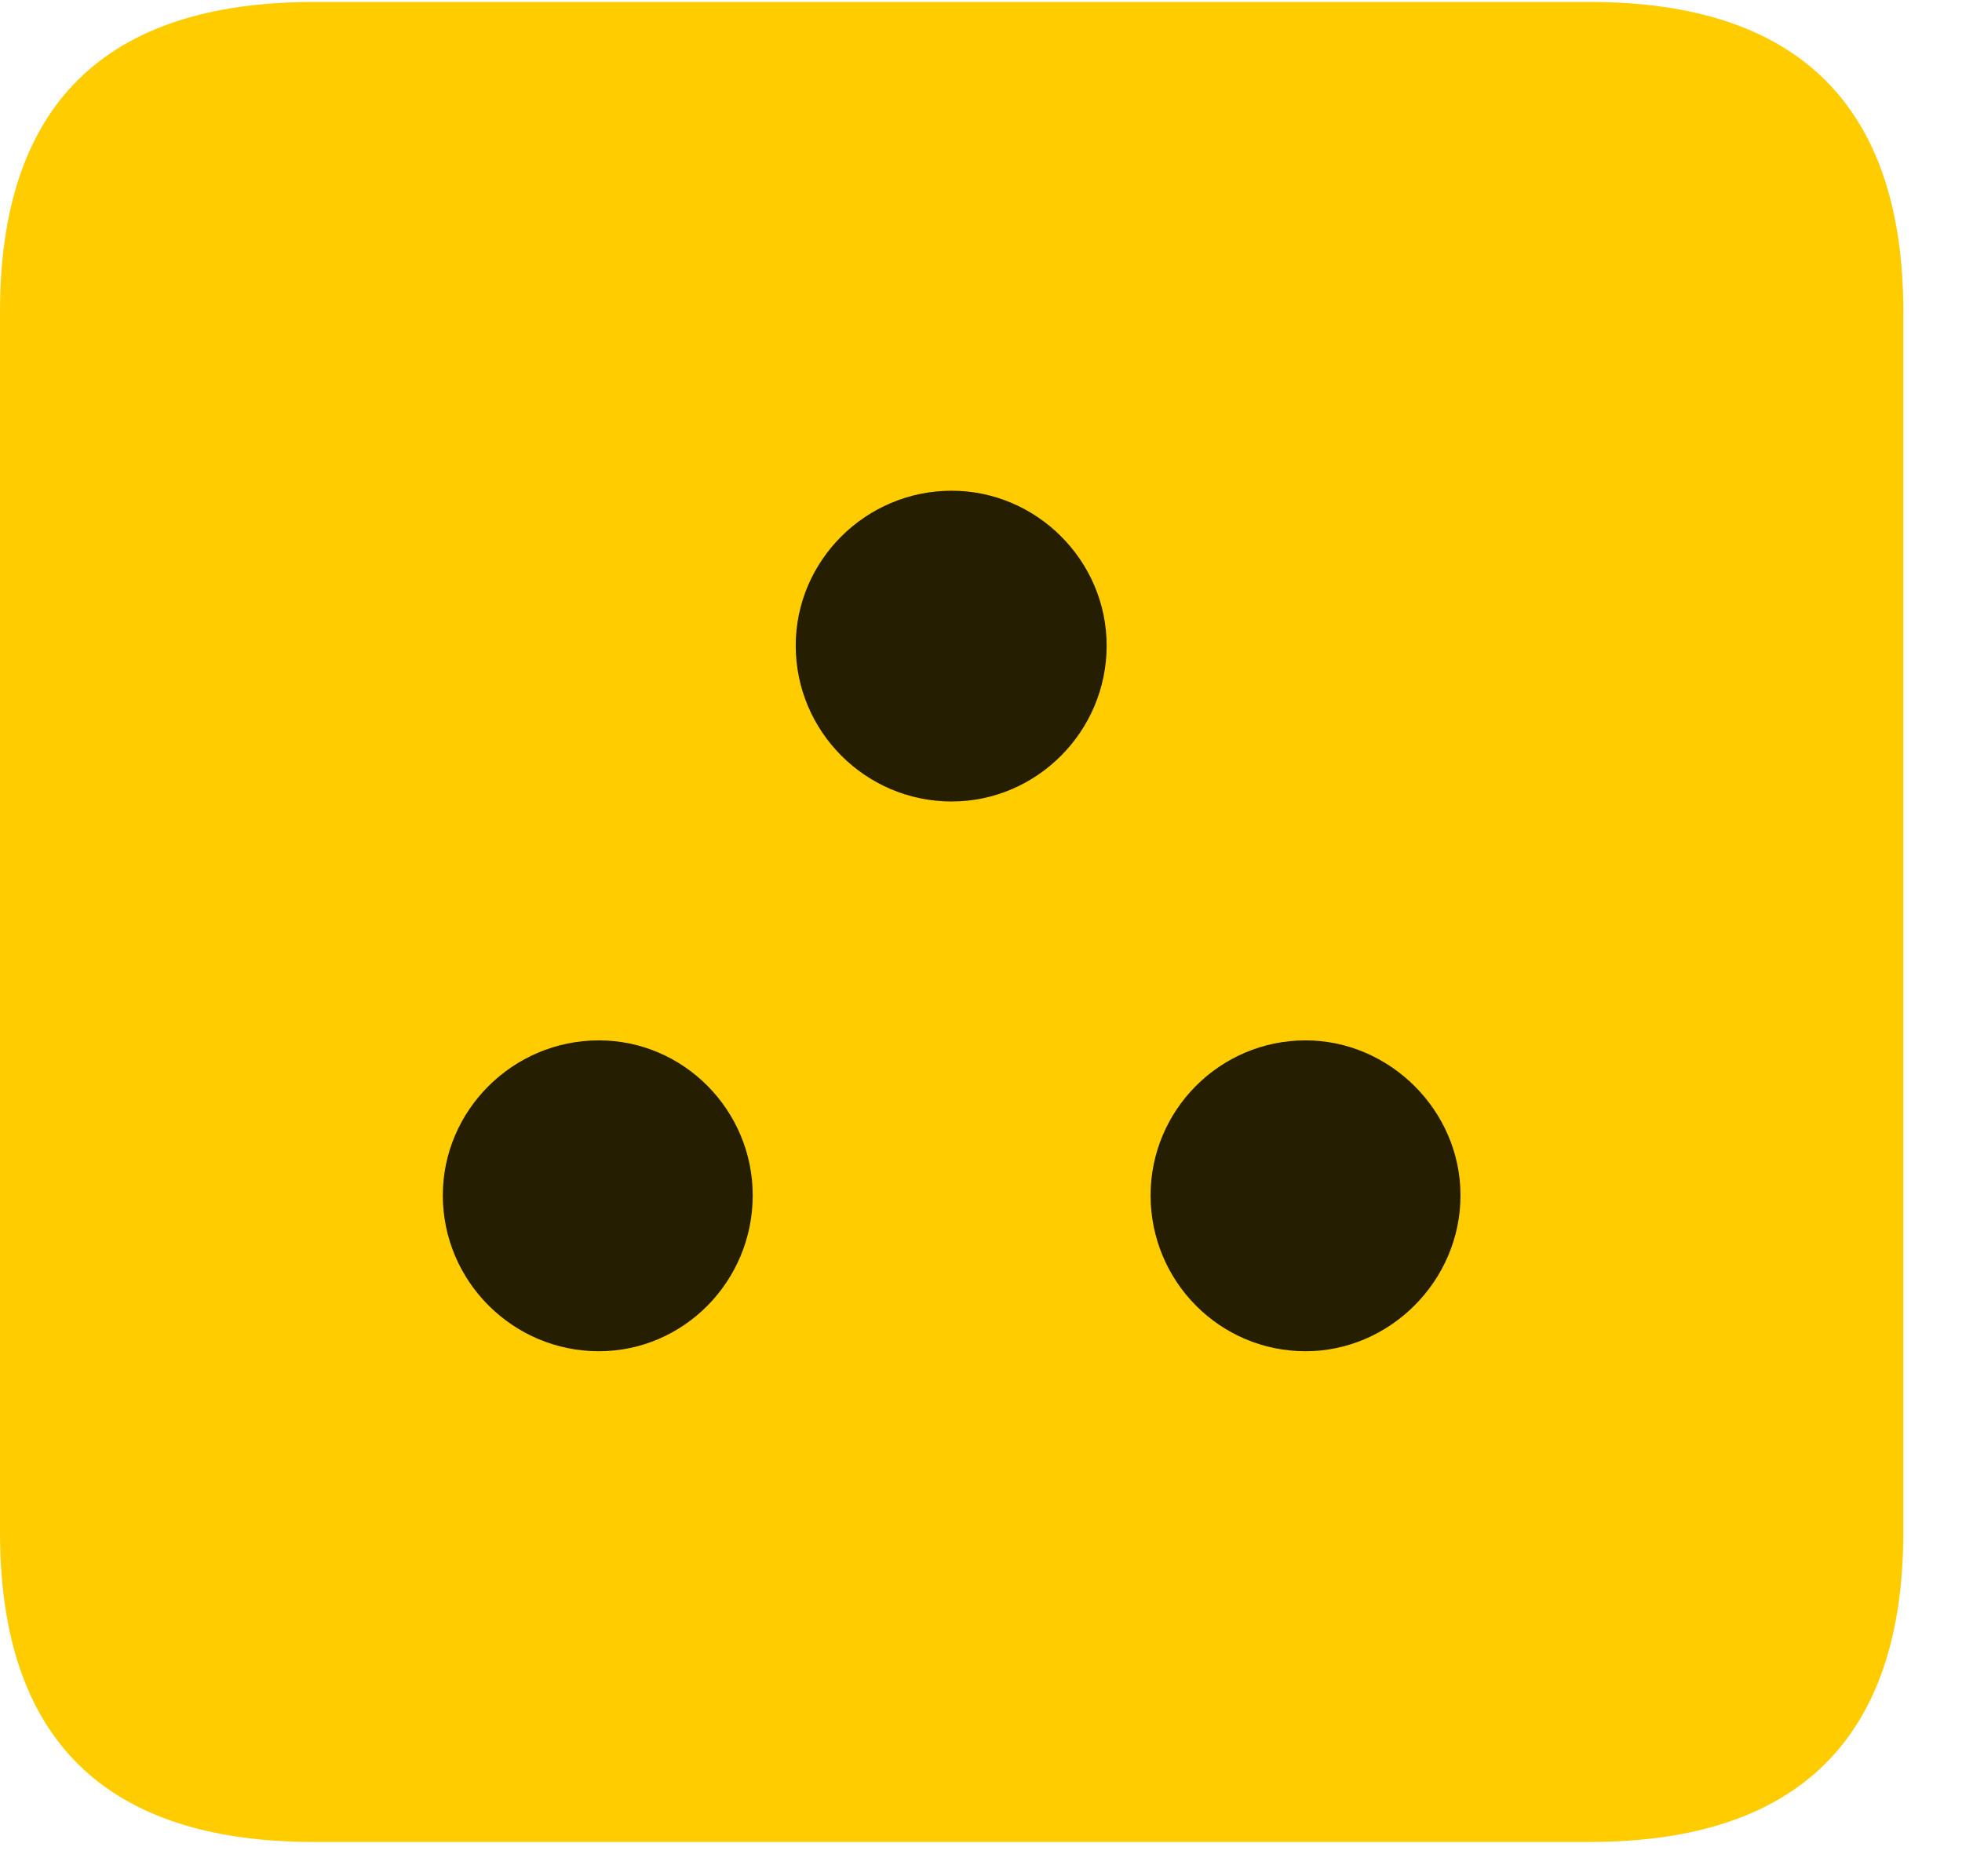 <svg width="23" height="22" viewBox="0 0 23 22" fill="none" xmlns="http://www.w3.org/2000/svg">
<path d="M3.68 21.598H18.633C21.082 21.598 22.312 20.379 22.312 17.965V3.656C22.312 1.242 21.082 0.023 18.633 0.023H3.68C1.23 0.023 0 1.23 0 3.656V17.965C0 20.391 1.23 21.598 3.68 21.598Z" fill="#FFCC00"/>
<path d="M7.02 15.844C6.012 15.844 5.191 15.023 5.191 14.016C5.191 13.02 6.012 12.199 7.02 12.199C8.016 12.199 8.824 13.02 8.824 14.016C8.824 15.023 8.016 15.844 7.02 15.844ZM15.305 15.844C14.297 15.844 13.488 15.023 13.488 14.016C13.488 13.02 14.297 12.199 15.305 12.199C16.289 12.199 17.121 13.02 17.121 14.016C17.121 15.023 16.289 15.844 15.305 15.844ZM11.156 9.398C10.148 9.398 9.328 8.578 9.328 7.57C9.328 6.574 10.148 5.754 11.156 5.754C12.152 5.754 12.973 6.574 12.973 7.57C12.973 8.578 12.152 9.398 11.156 9.398Z" fill="black" fill-opacity="0.85"/>
</svg>

